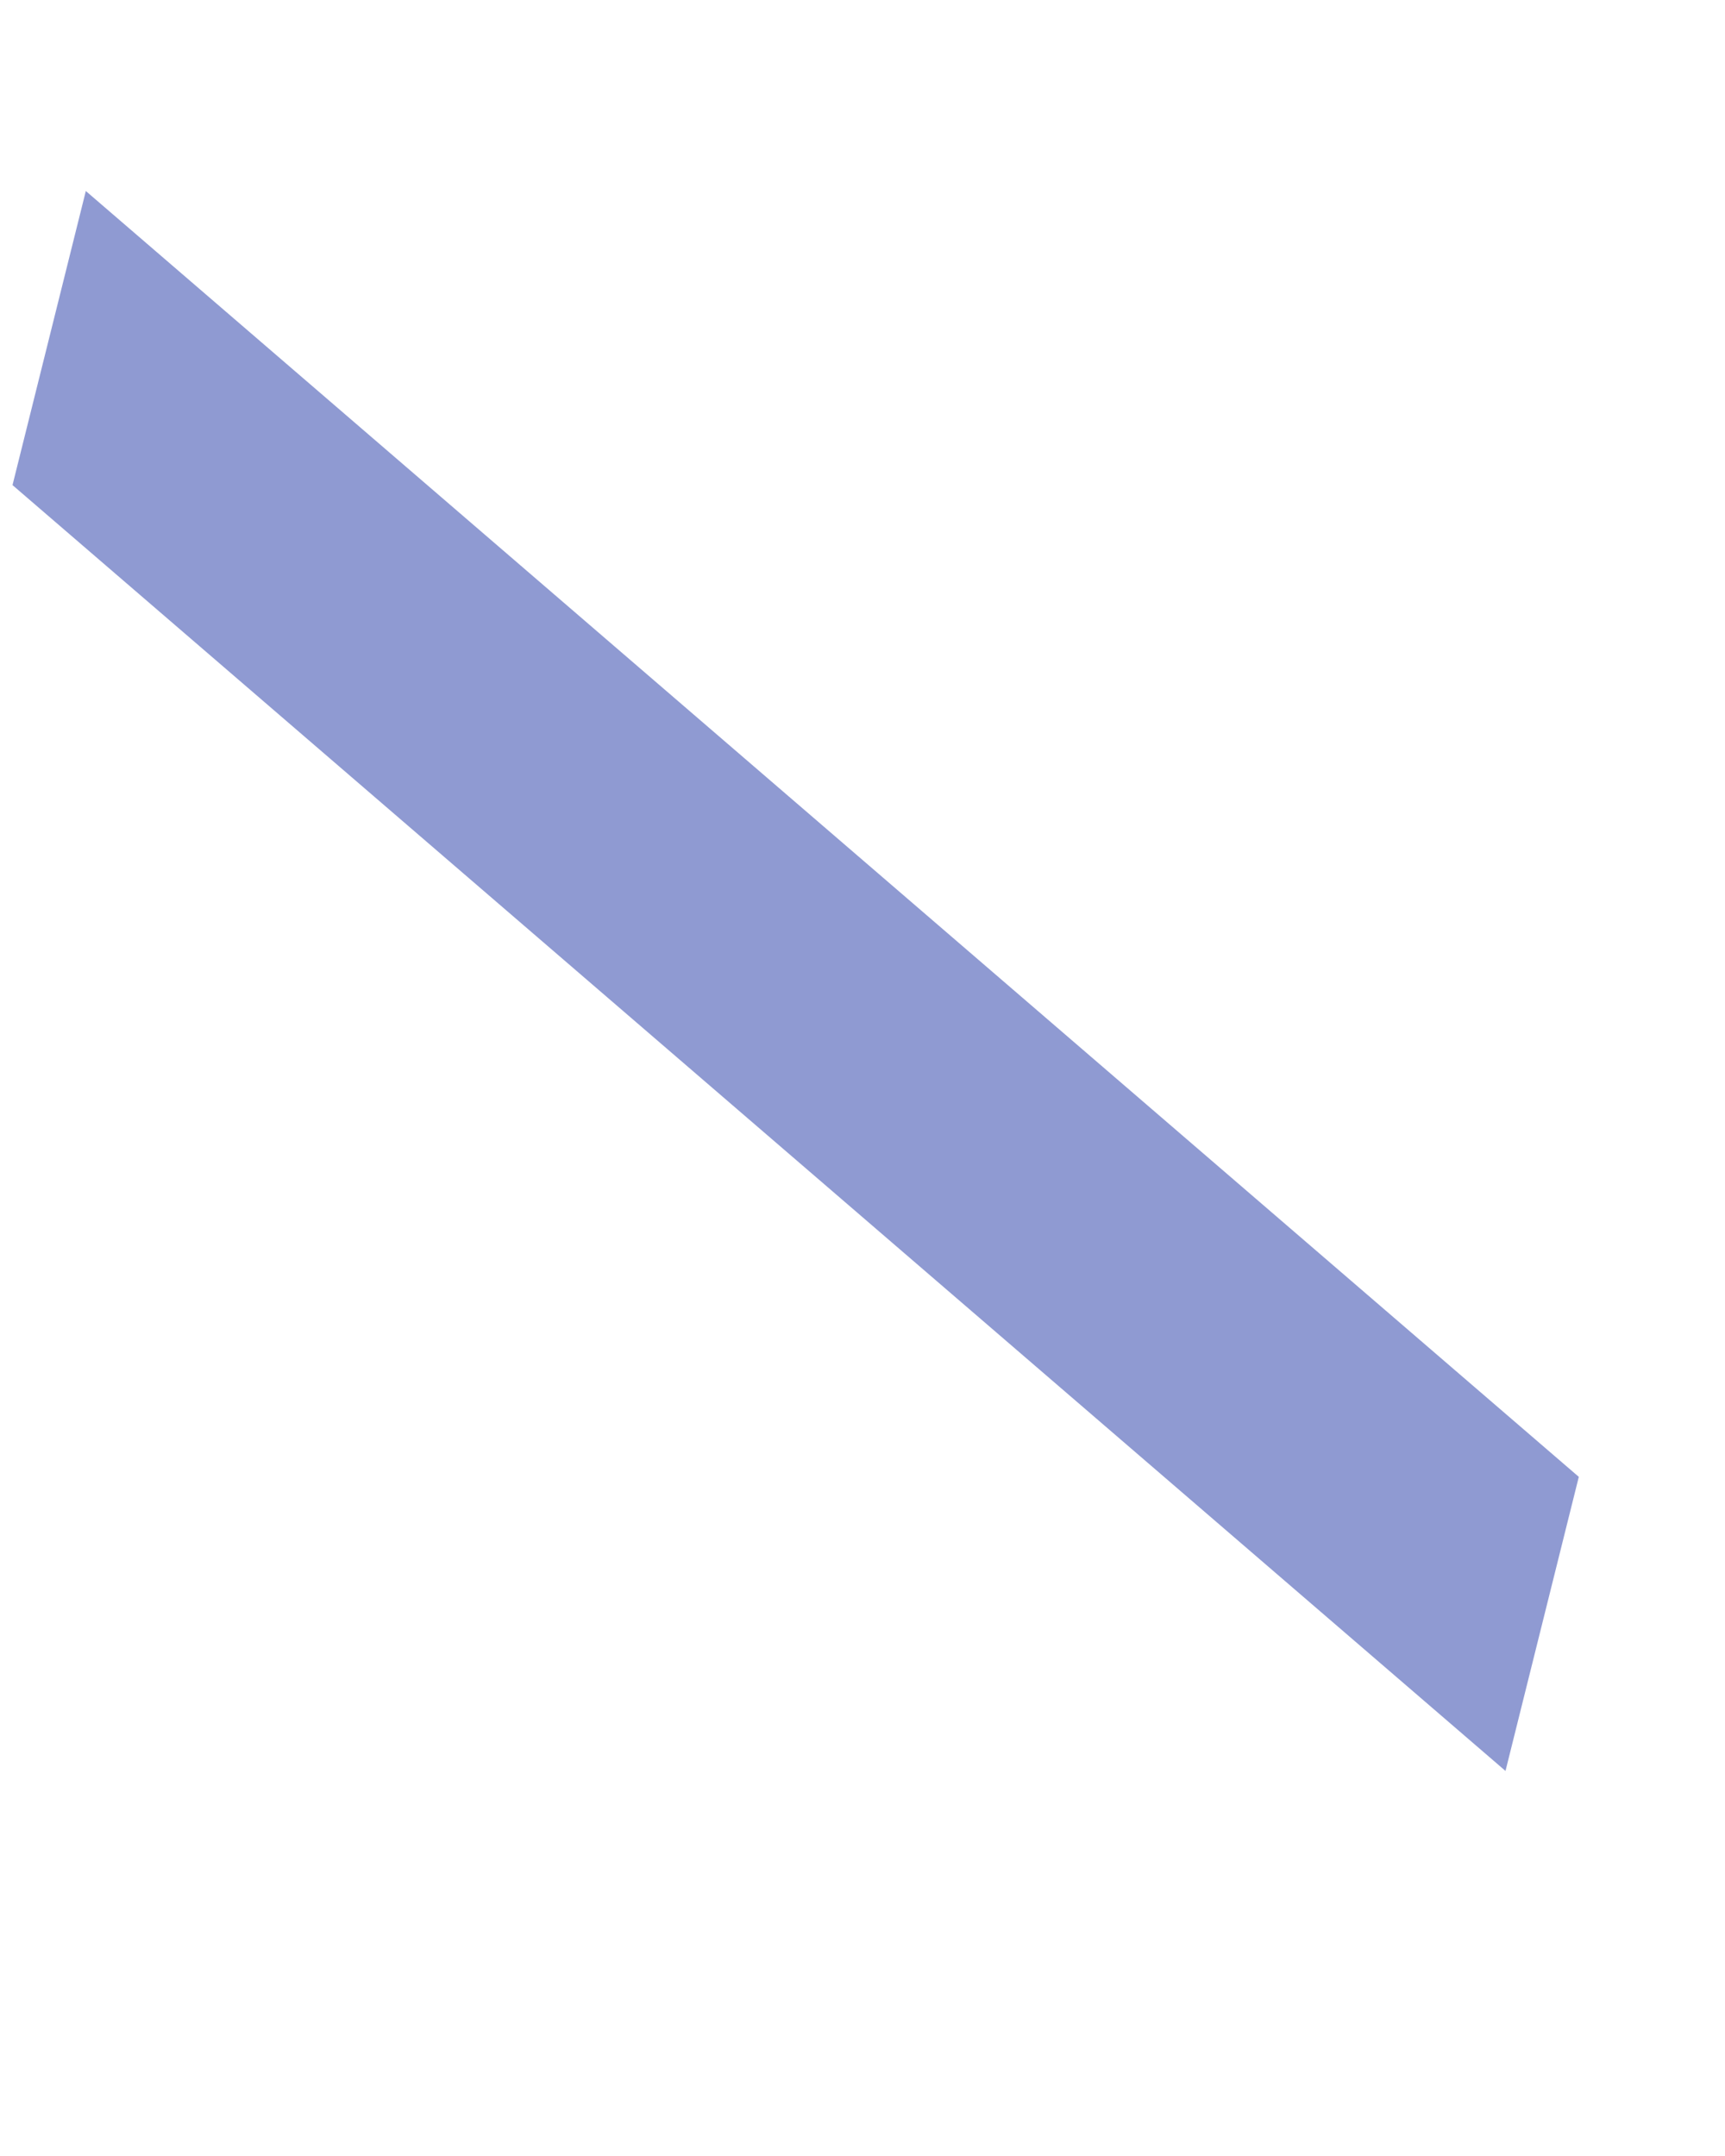 <?xml version="1.0" encoding="UTF-8" standalone="no"?><svg width='4' height='5' viewBox='0 0 4 5' fill='none' xmlns='http://www.w3.org/2000/svg'>
<path d='M3.661 3.425L3.491 4.107L0.029 1.125L0.199 0.443L3.661 3.425Z' fill='#8F9AD2'/>
</svg>
